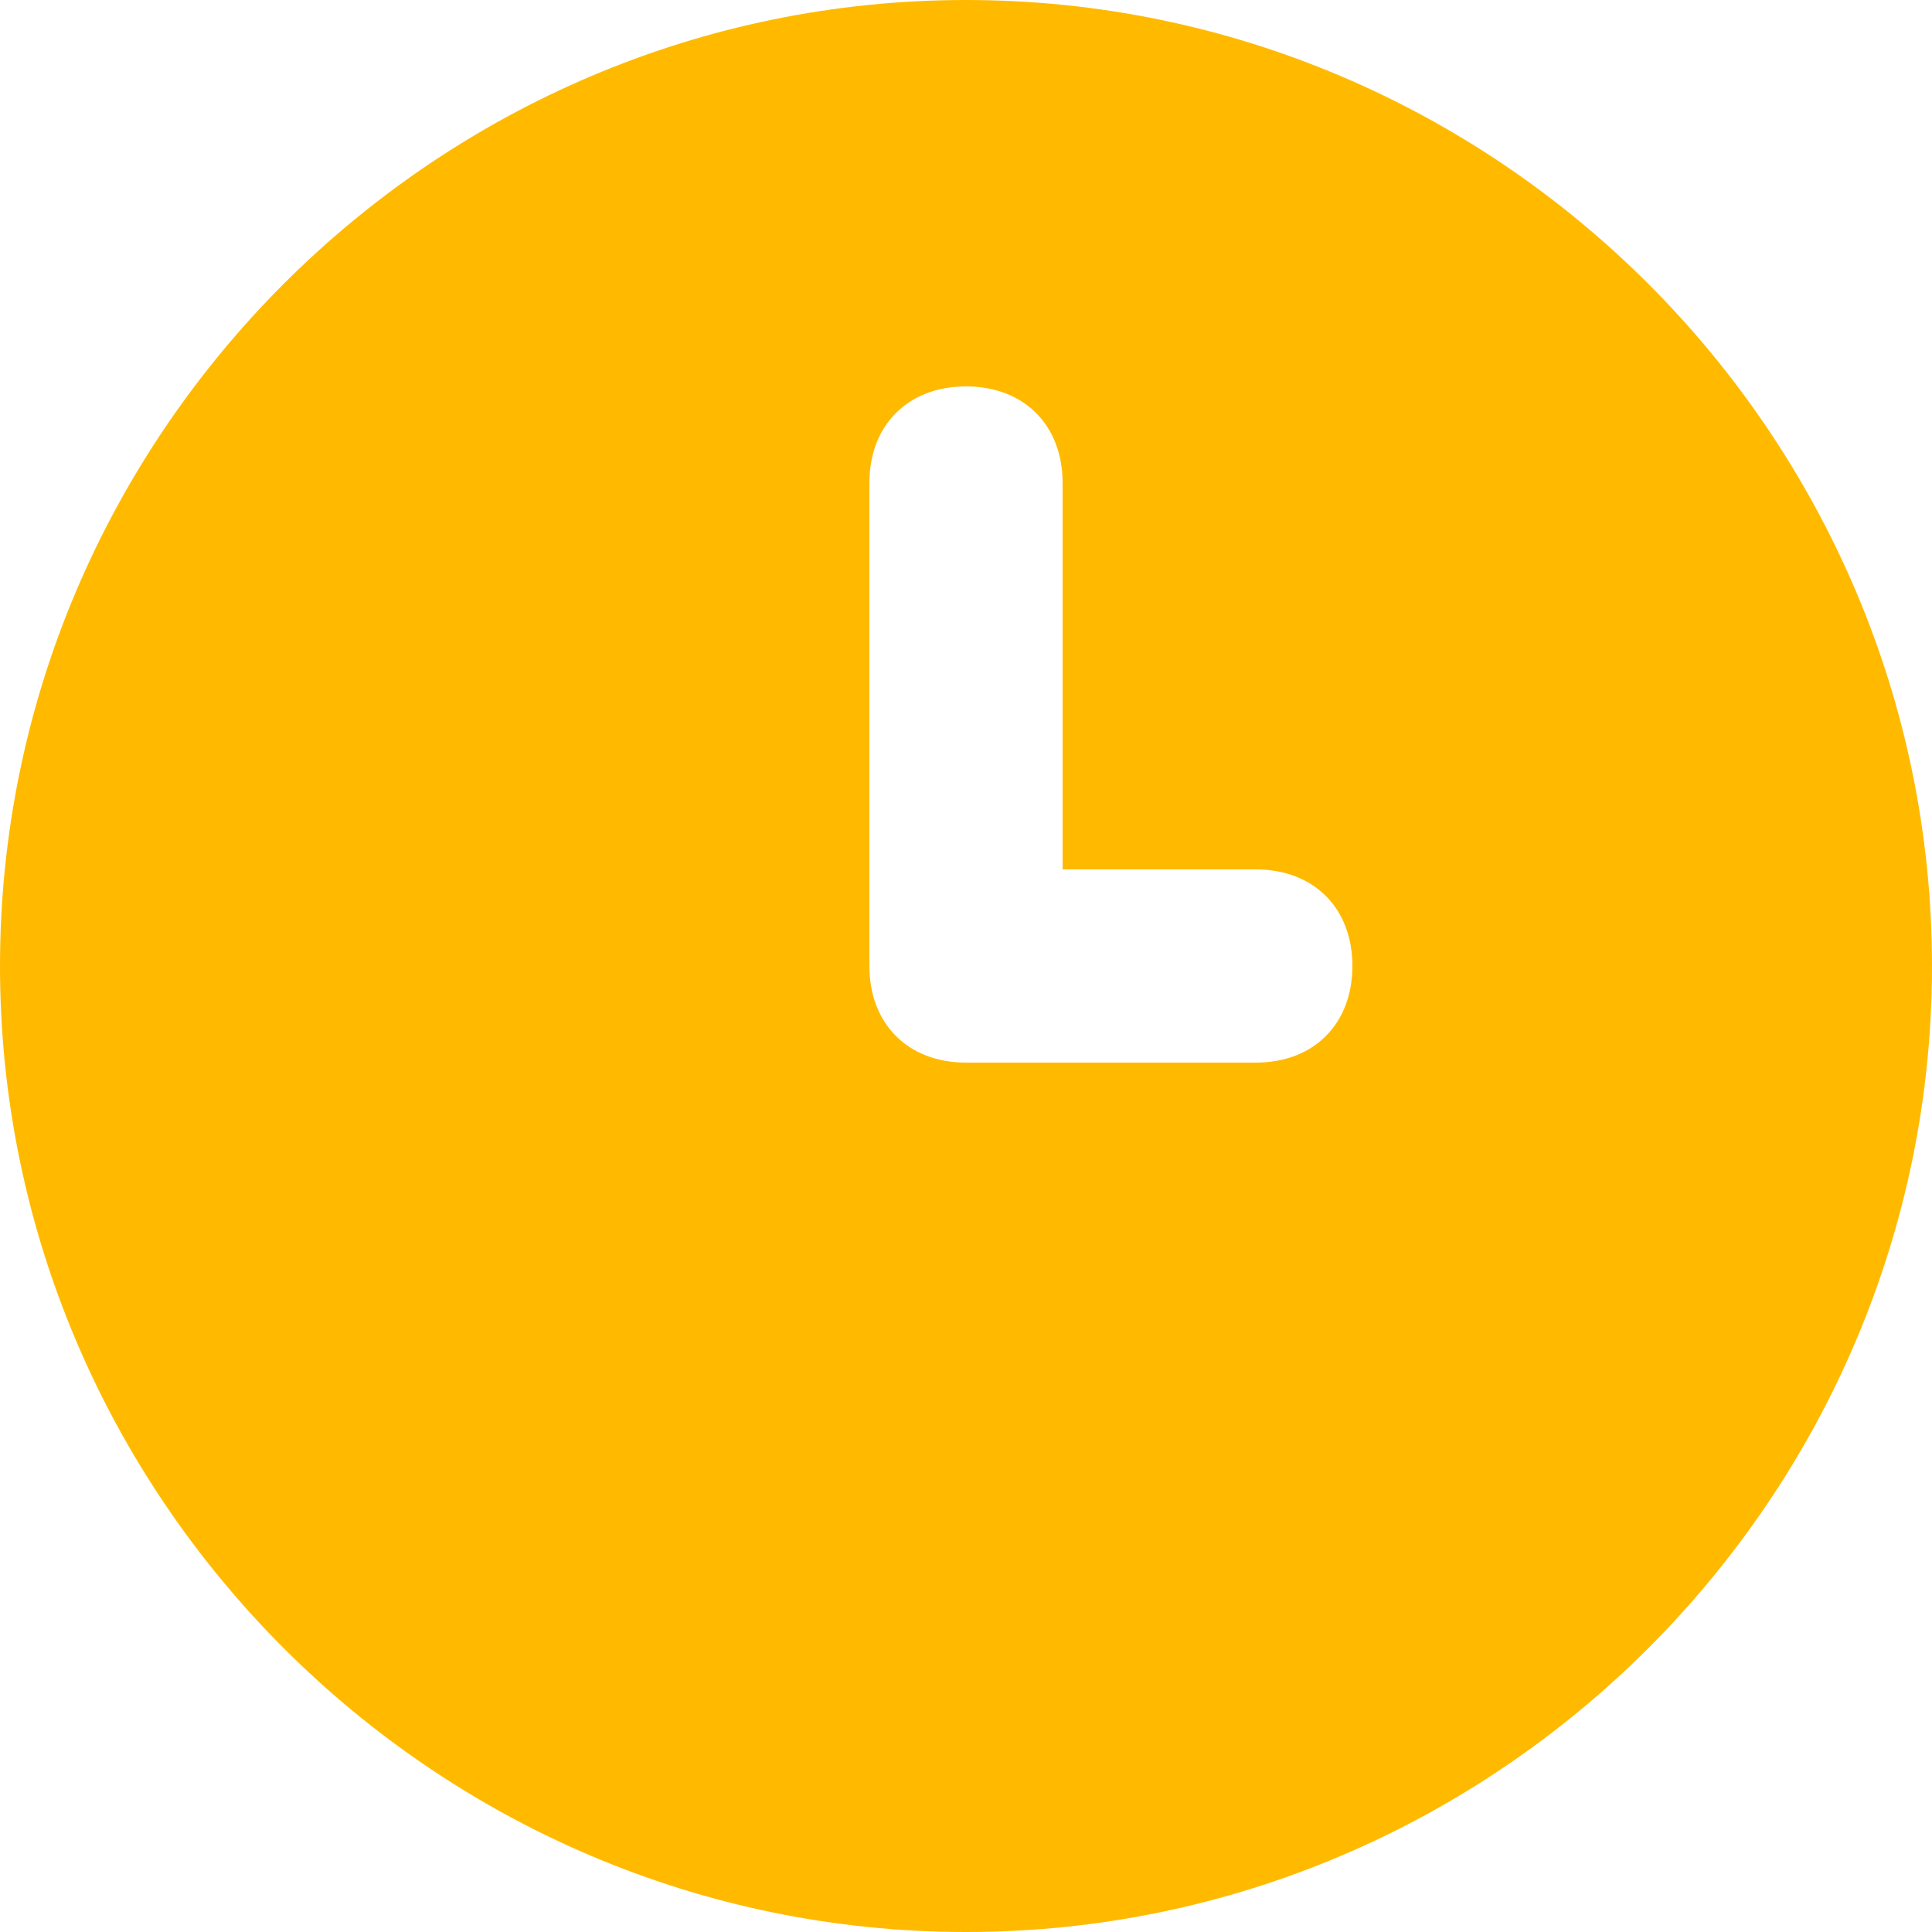 <svg width="14" height="14" viewBox="0 0 14 14" fill="none" xmlns="http://www.w3.org/2000/svg">
<path d="M7 0C3.15 0 0 3.15 0 7C0 10.85 3.15 14 7 14C10.85 14 14 10.85 14 7C14 3.15 10.85 0 7 0ZM9.1 7.7H7C6.58 7.7 6.3 7.42 6.3 7V3.5C6.3 3.08 6.58 2.8 7 2.8C7.42 2.8 7.7 3.08 7.7 3.5V6.3H9.1C9.52 6.3 9.8 6.58 9.8 7C9.8 7.42 9.52 7.7 9.1 7.7Z" fill="#FFBA00"/>
</svg>
